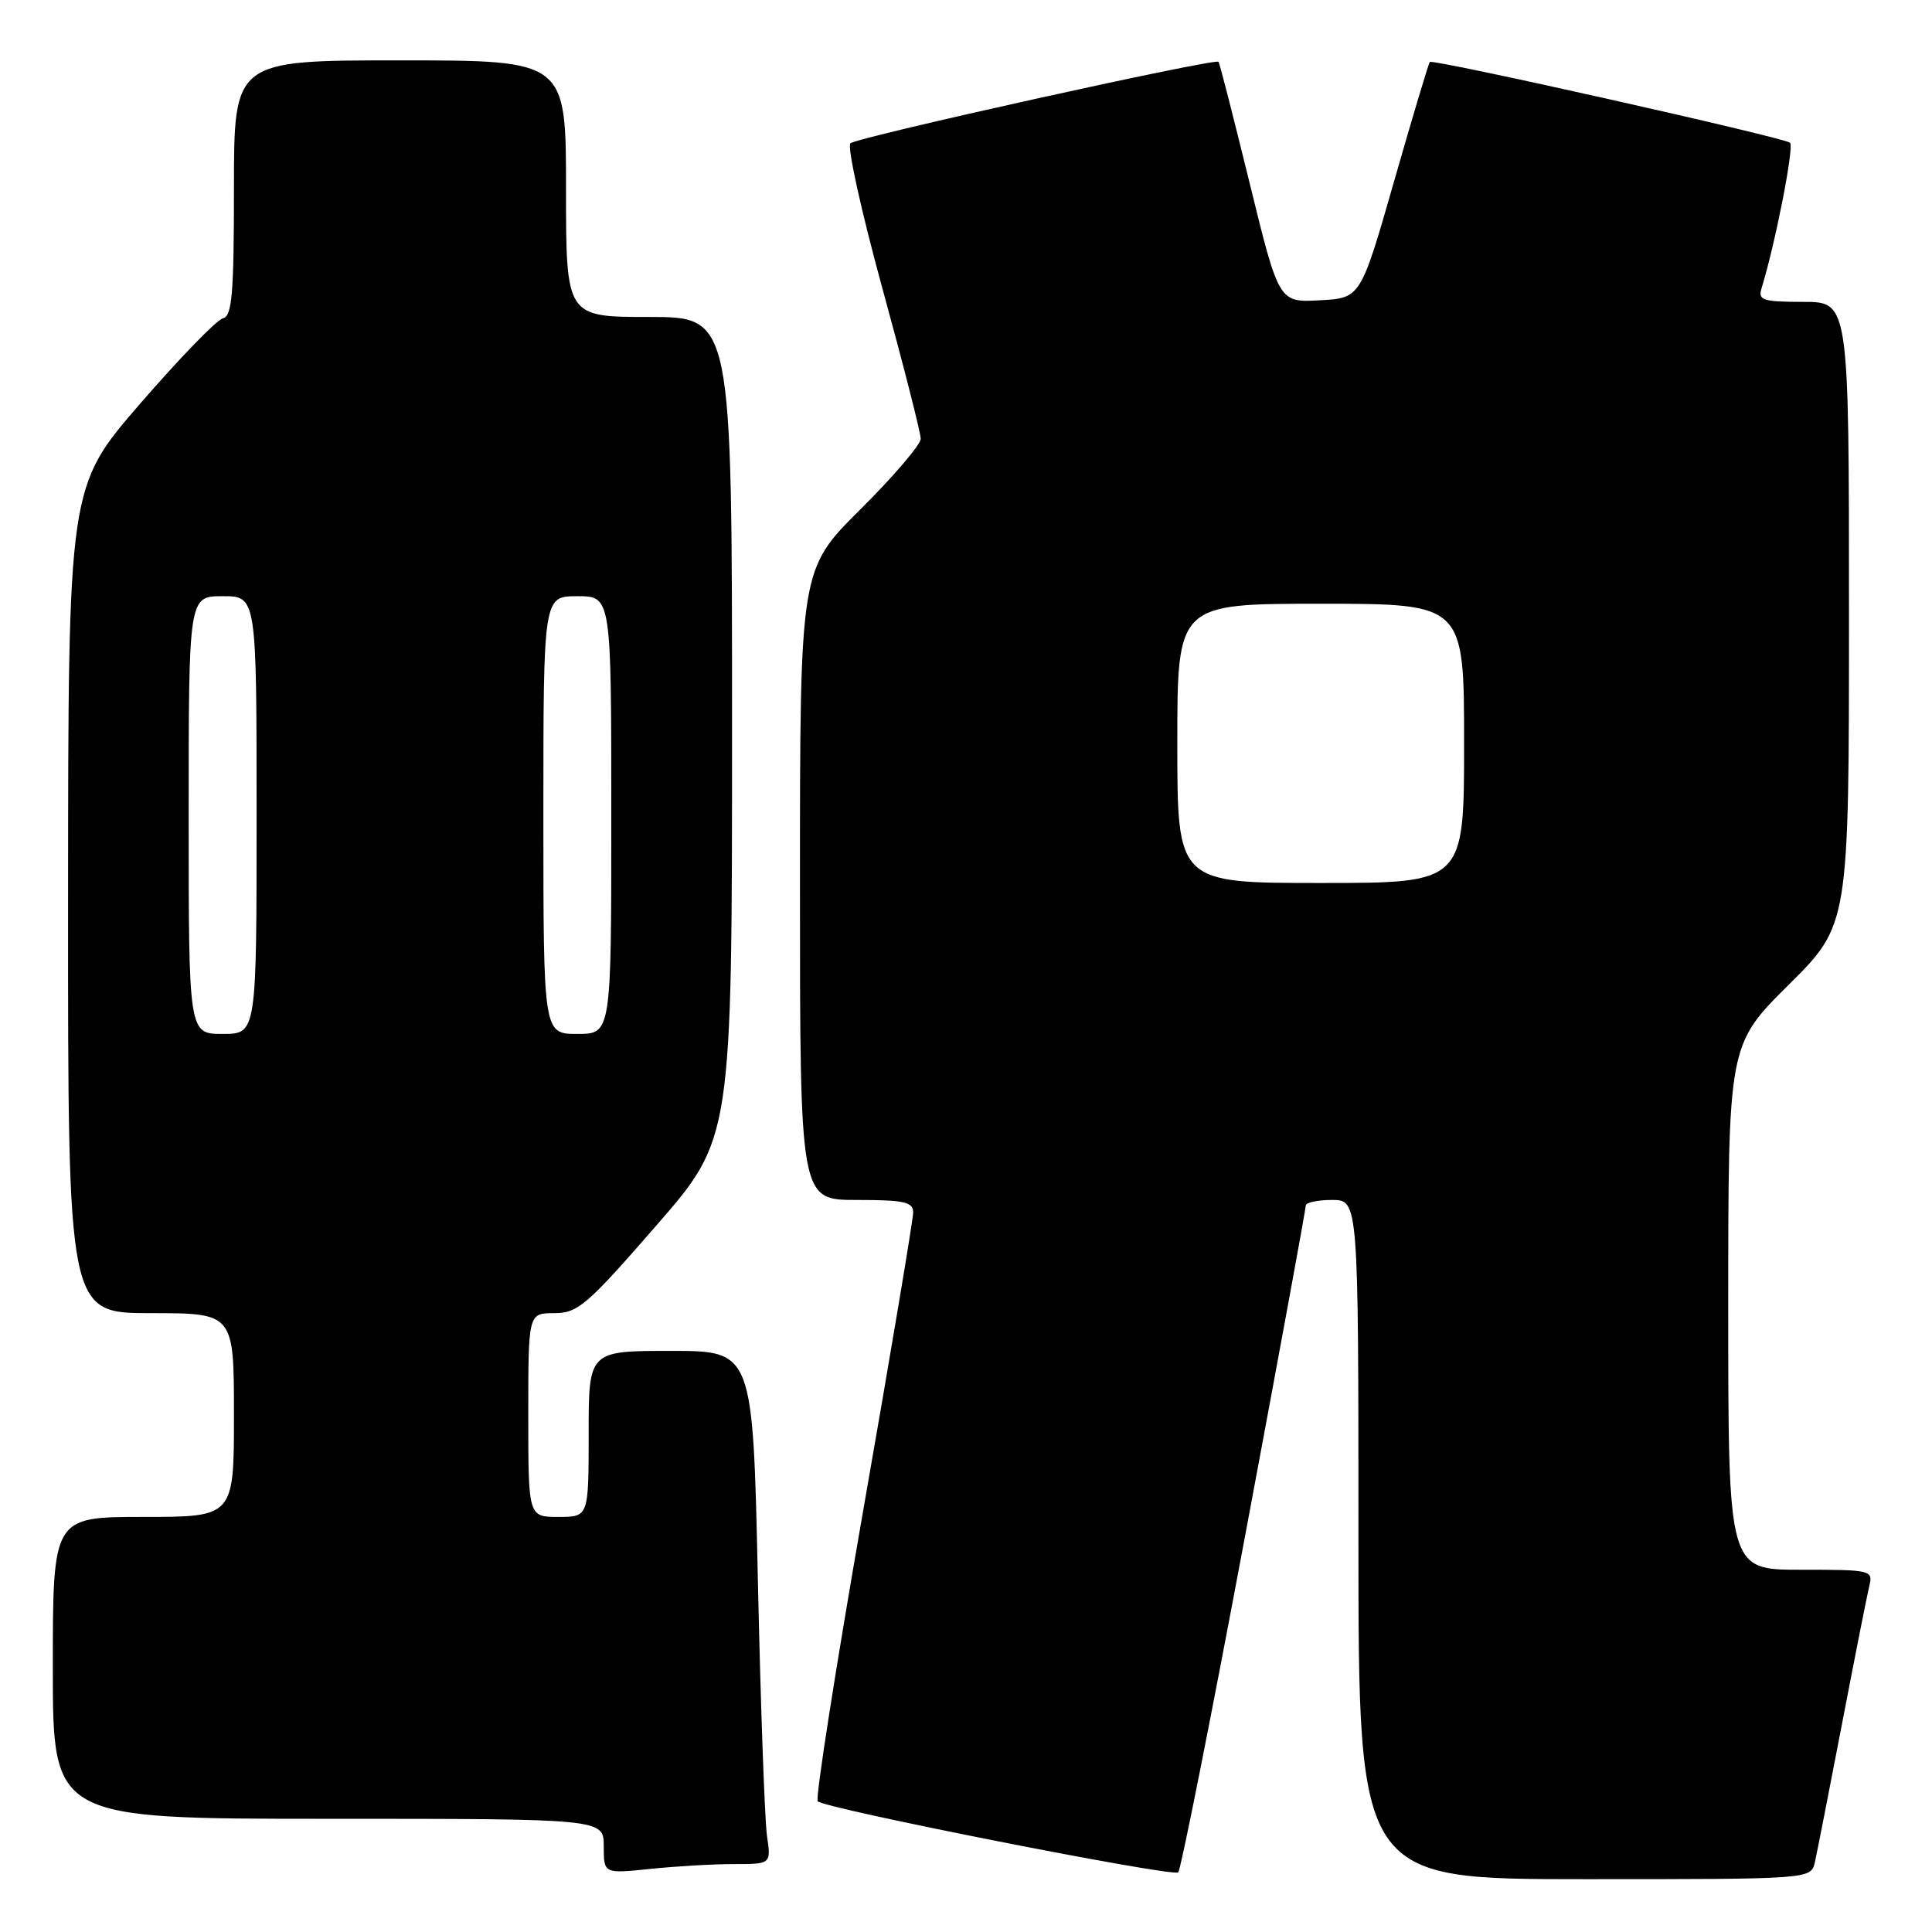 <?xml version="1.0" encoding="UTF-8" standalone="no"?>
<!DOCTYPE svg PUBLIC "-//W3C//DTD SVG 1.1//EN" "http://www.w3.org/Graphics/SVG/1.1/DTD/svg11.dtd" >
<svg xmlns="http://www.w3.org/2000/svg" xmlns:xlink="http://www.w3.org/1999/xlink" version="1.1" viewBox="0 0 256 256">
 <g >
 <path fill="currentColor"
d=" M 164.89 204.00 C 169.37 180.07 173.03 160.16 173.02 159.75 C 173.01 159.34 174.57 159.00 176.50 159.00 C 180.00 159.00 180.00 159.00 180.00 204.00 C 180.00 249.00 180.00 249.00 209.98 249.00 C 239.96 249.00 239.96 249.00 240.48 246.75 C 240.76 245.51 242.37 237.30 244.06 228.50 C 245.75 219.70 247.37 211.49 247.67 210.25 C 248.21 208.04 248.07 208.00 238.61 208.00 C 229.00 208.00 229.00 208.00 229.00 173.23 C 229.00 138.45 229.00 138.45 237.00 130.50 C 245.00 122.55 245.00 122.55 245.00 81.27 C 245.00 40.00 245.00 40.00 238.93 40.00 C 233.62 40.00 232.93 39.78 233.40 38.25 C 235.26 32.21 237.76 19.40 237.19 18.91 C 236.36 18.21 189.88 7.78 189.46 8.21 C 189.30 8.37 187.17 15.48 184.73 24.00 C 180.29 39.50 180.29 39.50 174.88 39.79 C 169.46 40.09 169.46 40.09 165.59 24.29 C 163.46 15.61 161.61 8.36 161.46 8.19 C 161.04 7.67 113.57 18.18 112.68 18.99 C 112.23 19.41 114.14 28.07 116.93 38.24 C 119.72 48.41 122.00 57.36 122.00 58.14 C 122.00 58.91 118.40 63.13 114.00 67.50 C 106.00 75.45 106.00 75.45 106.00 117.23 C 106.00 159.00 106.00 159.00 113.50 159.00 C 119.82 159.00 121.00 159.26 121.00 160.66 C 121.00 161.57 118.02 179.37 114.37 200.20 C 110.73 221.03 108.02 238.35 108.35 238.68 C 109.33 239.66 155.44 248.75 156.12 248.10 C 156.46 247.77 160.41 227.93 164.89 204.00 Z  M 97.23 247.00 C 102.18 247.00 102.18 247.00 101.63 243.25 C 101.33 241.19 100.78 225.89 100.42 209.25 C 99.76 179.00 99.76 179.00 88.88 179.00 C 78.00 179.00 78.00 179.00 78.00 190.00 C 78.00 201.00 78.00 201.00 74.00 201.00 C 70.00 201.00 70.00 201.00 70.00 187.50 C 70.00 174.00 70.00 174.00 73.43 174.00 C 76.56 174.00 77.75 172.98 86.93 162.43 C 97.00 150.87 97.00 150.87 97.00 96.43 C 97.00 42.00 97.00 42.00 86.00 42.00 C 75.00 42.00 75.00 42.00 75.00 25.00 C 75.00 8.00 75.00 8.00 53.00 8.00 C 31.00 8.00 31.00 8.00 31.00 24.93 C 31.00 38.94 30.75 41.91 29.54 42.18 C 28.74 42.35 23.80 47.45 18.56 53.50 C 9.04 64.50 9.04 64.50 9.02 119.25 C 9.00 174.00 9.00 174.00 20.00 174.00 C 31.00 174.00 31.00 174.00 31.00 187.50 C 31.00 201.00 31.00 201.00 19.00 201.00 C 7.00 201.00 7.00 201.00 7.00 221.00 C 7.00 241.00 7.00 241.00 43.50 241.00 C 80.00 241.00 80.00 241.00 80.00 244.64 C 80.00 248.28 80.00 248.28 86.15 247.64 C 89.53 247.29 94.52 247.00 97.23 247.00 Z  M 156.00 98.50 C 156.00 80.00 156.00 80.00 175.00 80.00 C 194.00 80.00 194.00 80.00 194.00 98.50 C 194.00 117.00 194.00 117.00 175.00 117.00 C 156.00 117.00 156.00 117.00 156.00 98.50 Z  M 25.00 108.00 C 25.00 79.00 25.00 79.00 29.50 79.00 C 34.00 79.00 34.00 79.00 34.00 108.00 C 34.00 137.00 34.00 137.00 29.50 137.00 C 25.00 137.00 25.00 137.00 25.00 108.00 Z  M 72.00 108.00 C 72.00 79.00 72.00 79.00 76.50 79.00 C 81.00 79.00 81.00 79.00 81.00 108.00 C 81.00 137.00 81.00 137.00 76.50 137.00 C 72.00 137.00 72.00 137.00 72.00 108.00 Z "/>
</g>
</svg>